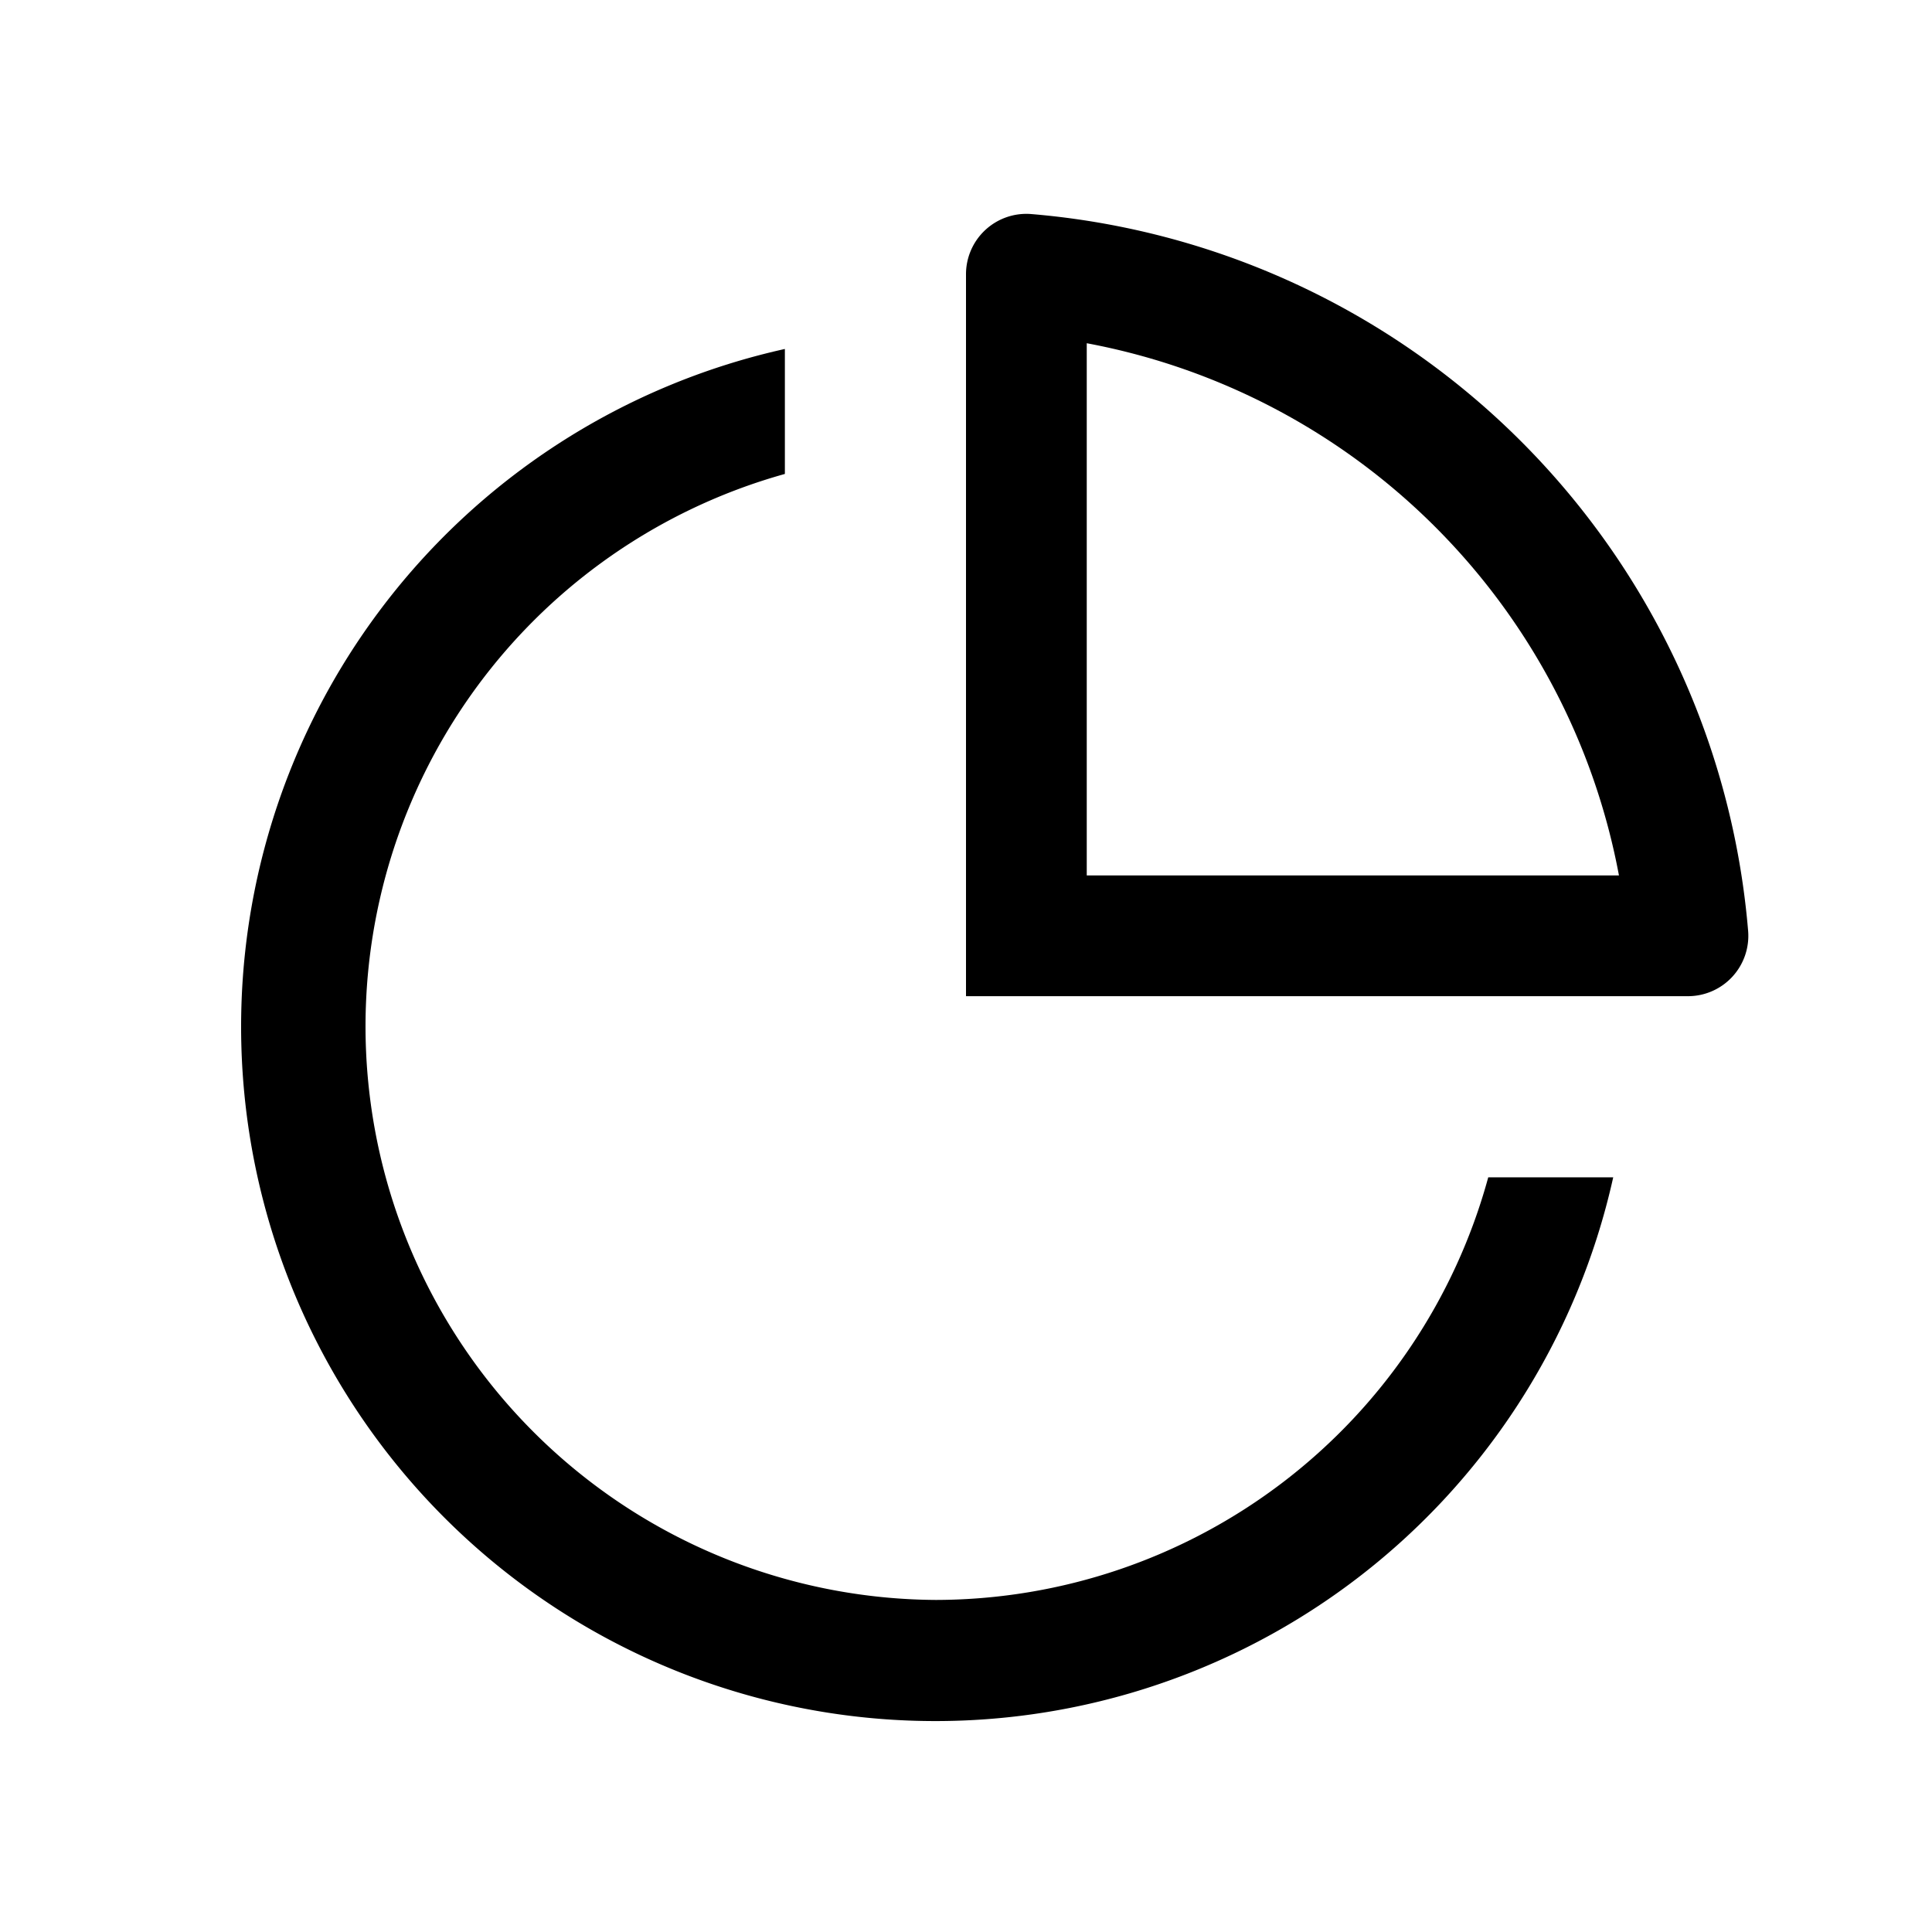 <svg viewBox="0 0 64 64"><path d="M34.15,7.09a2,2,0,0,0-2.15,2V33H55.91a2,2,0,0,0,2-2.15A26,26,0,0,0,34.15,7.09ZM36,29V11.37A22.06,22.06,0,0,1,53.63,29Z"/><path d="M31,53a19,19,0,0,1-5-37.3V11.56A23,23,0,1,0,53.44,39H49.3A19,19,0,0,1,31,53Z"/></svg>